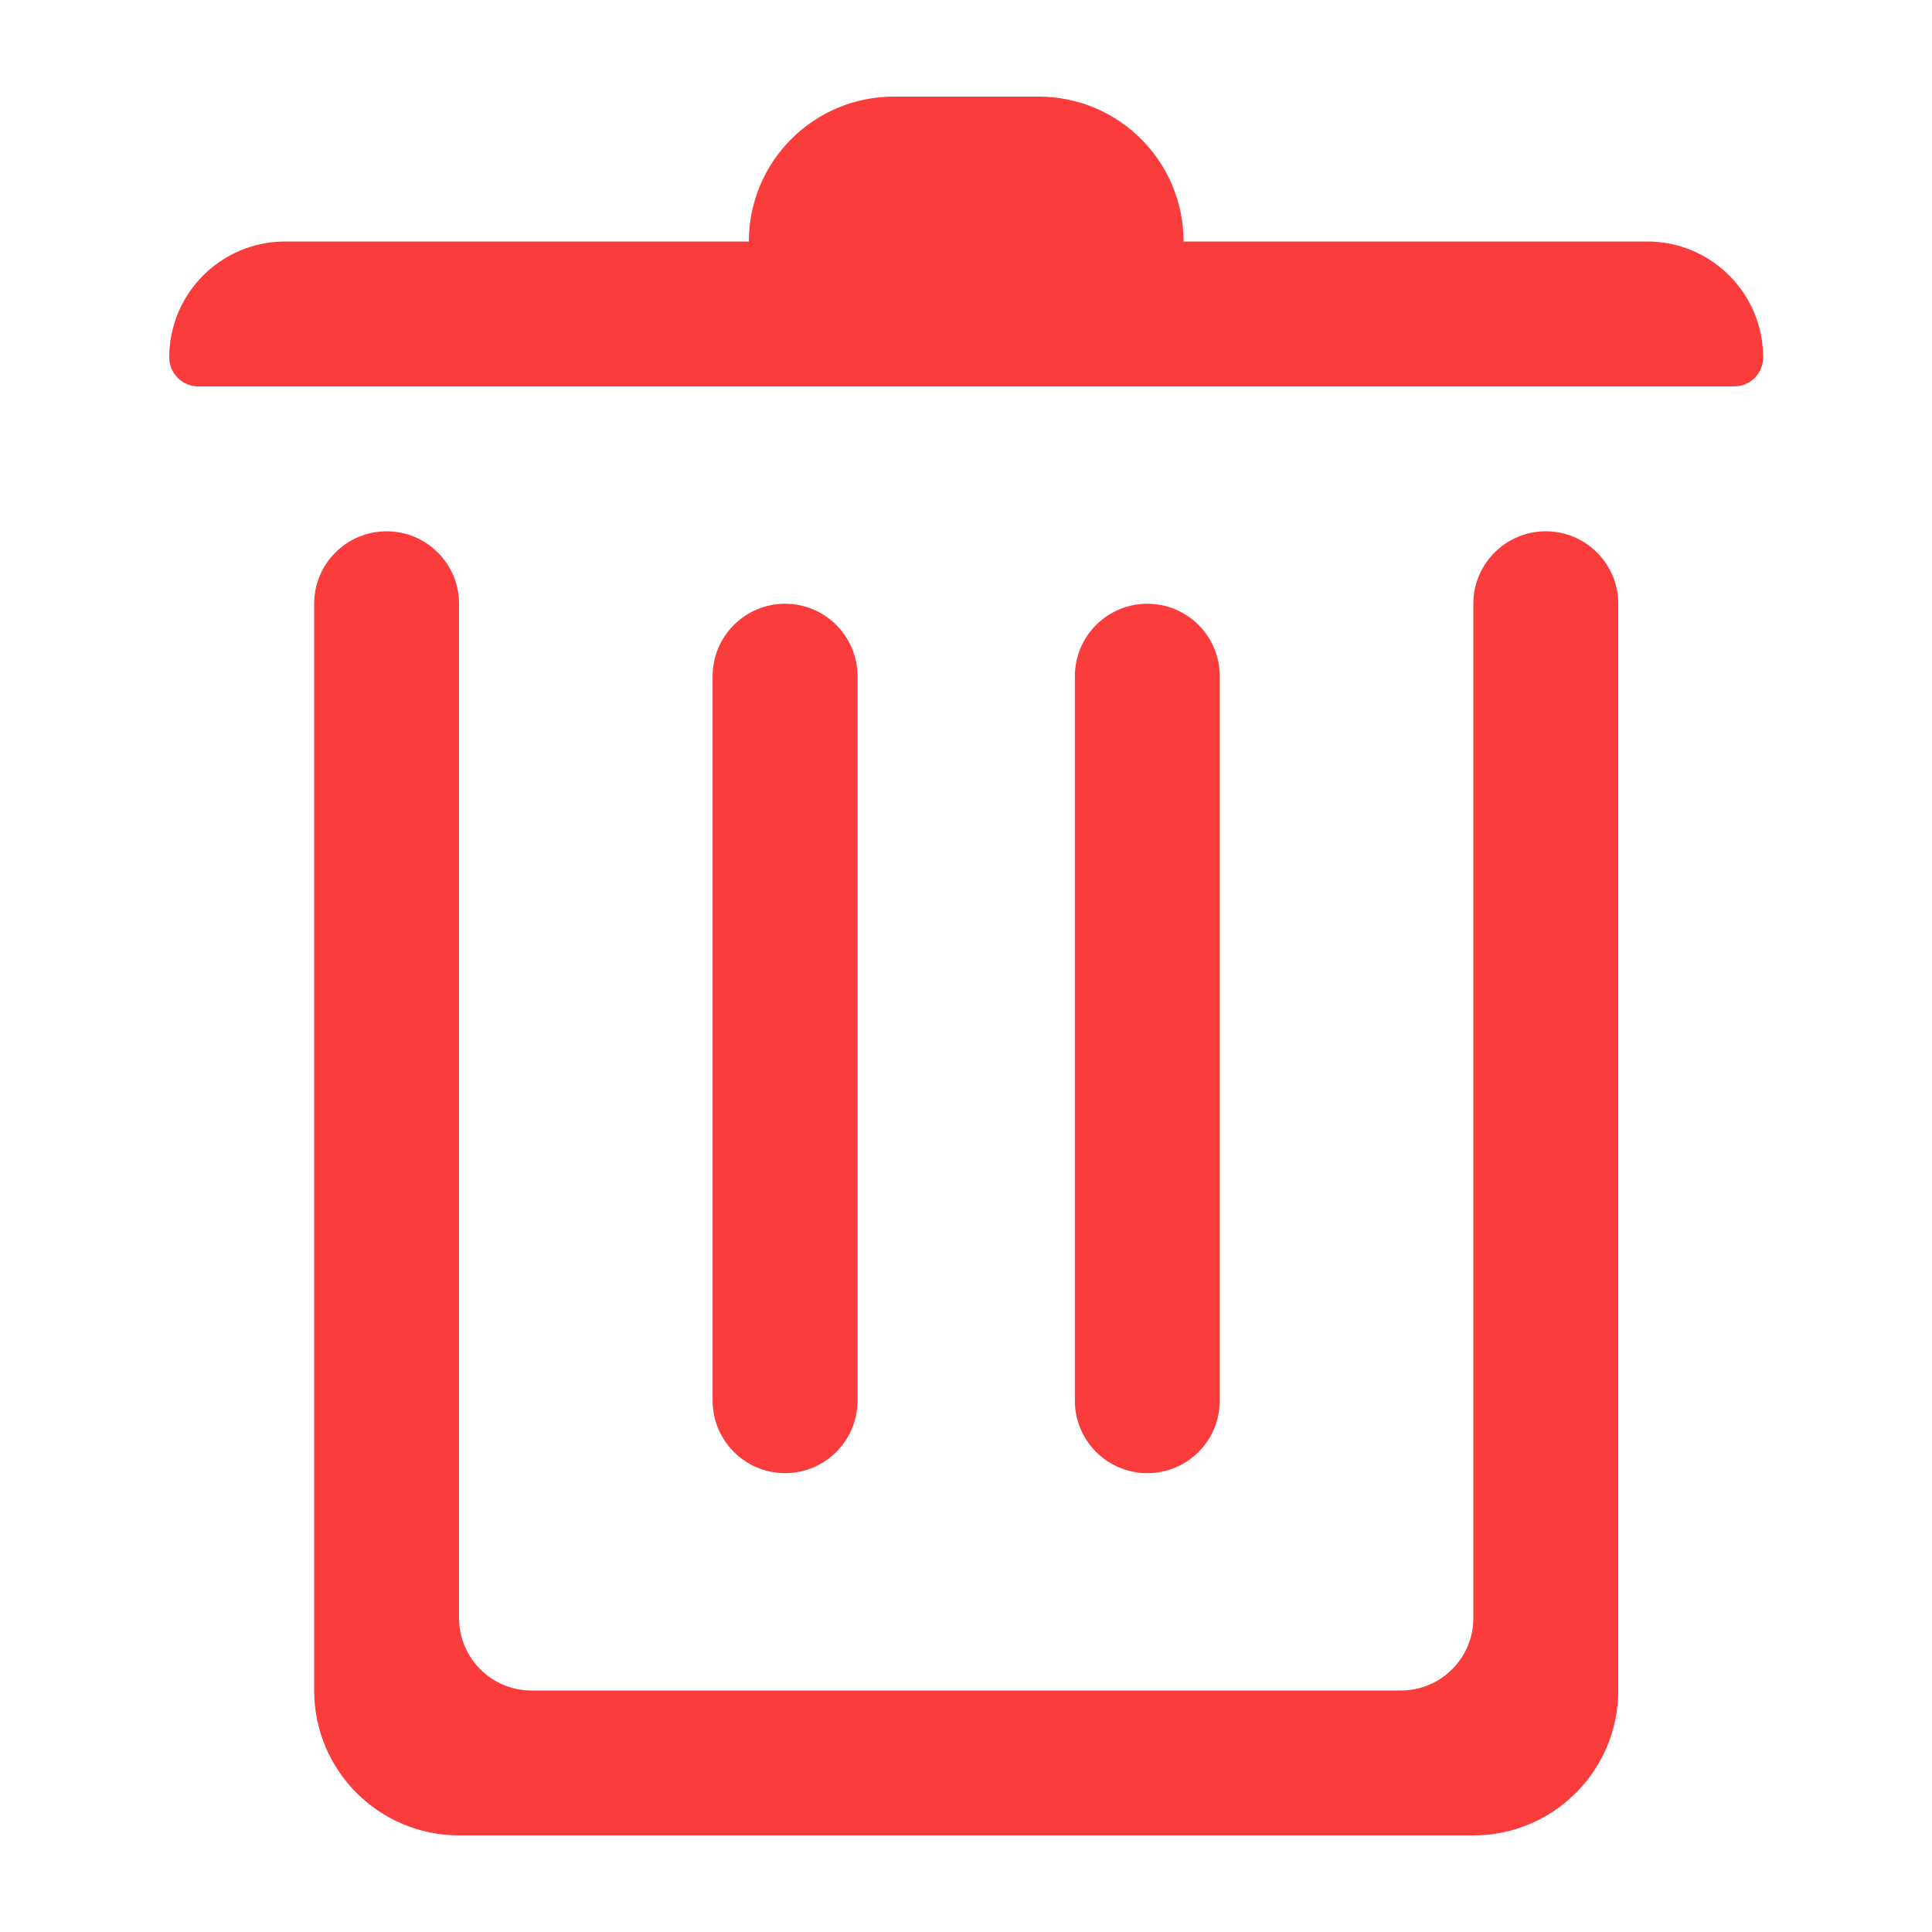 <svg width="20" height="20" viewBox="0 0 20 20" fill="none" xmlns="http://www.w3.org/2000/svg">
<path d="M7.752 2.5C7.752 1.672 8.424 1 9.252 1H10.752C11.581 1 12.252 1.672 12.252 2.5H17.052C17.715 2.5 18.252 3.037 18.252 3.7C18.252 3.866 18.118 4 17.952 4H2.052C1.887 4 1.752 3.866 1.752 3.7C1.752 3.037 2.289 2.5 2.952 2.5H7.752Z" fill="#FA3C3C"/>
<path d="M7.377 7C7.377 6.586 7.713 6.25 8.127 6.25C8.541 6.25 8.877 6.586 8.877 7V14.5C8.877 14.914 8.541 15.25 8.127 15.25C7.713 15.25 7.377 14.914 7.377 14.5V7Z" fill="#FA3C3C"/>
<path d="M11.877 6.25C11.463 6.25 11.127 6.586 11.127 7V14.5C11.127 14.914 11.463 15.25 11.877 15.25C12.291 15.25 12.627 14.914 12.627 14.5V7C12.627 6.586 12.291 6.25 11.877 6.25Z" fill="#FA3C3C"/>
<path d="M4.002 5.5C3.588 5.5 3.252 5.836 3.252 6.25V17.5C3.252 18.328 3.924 19 4.752 19H15.252C16.081 19 16.752 18.328 16.752 17.5V6.25C16.752 5.836 16.416 5.5 16.002 5.5C15.588 5.5 15.252 5.836 15.252 6.25V16.75C15.252 17.164 14.916 17.5 14.502 17.5H5.502C5.088 17.5 4.752 17.164 4.752 16.75V6.25C4.752 5.836 4.416 5.5 4.002 5.5Z" fill="#FA3C3C"/>
</svg>
